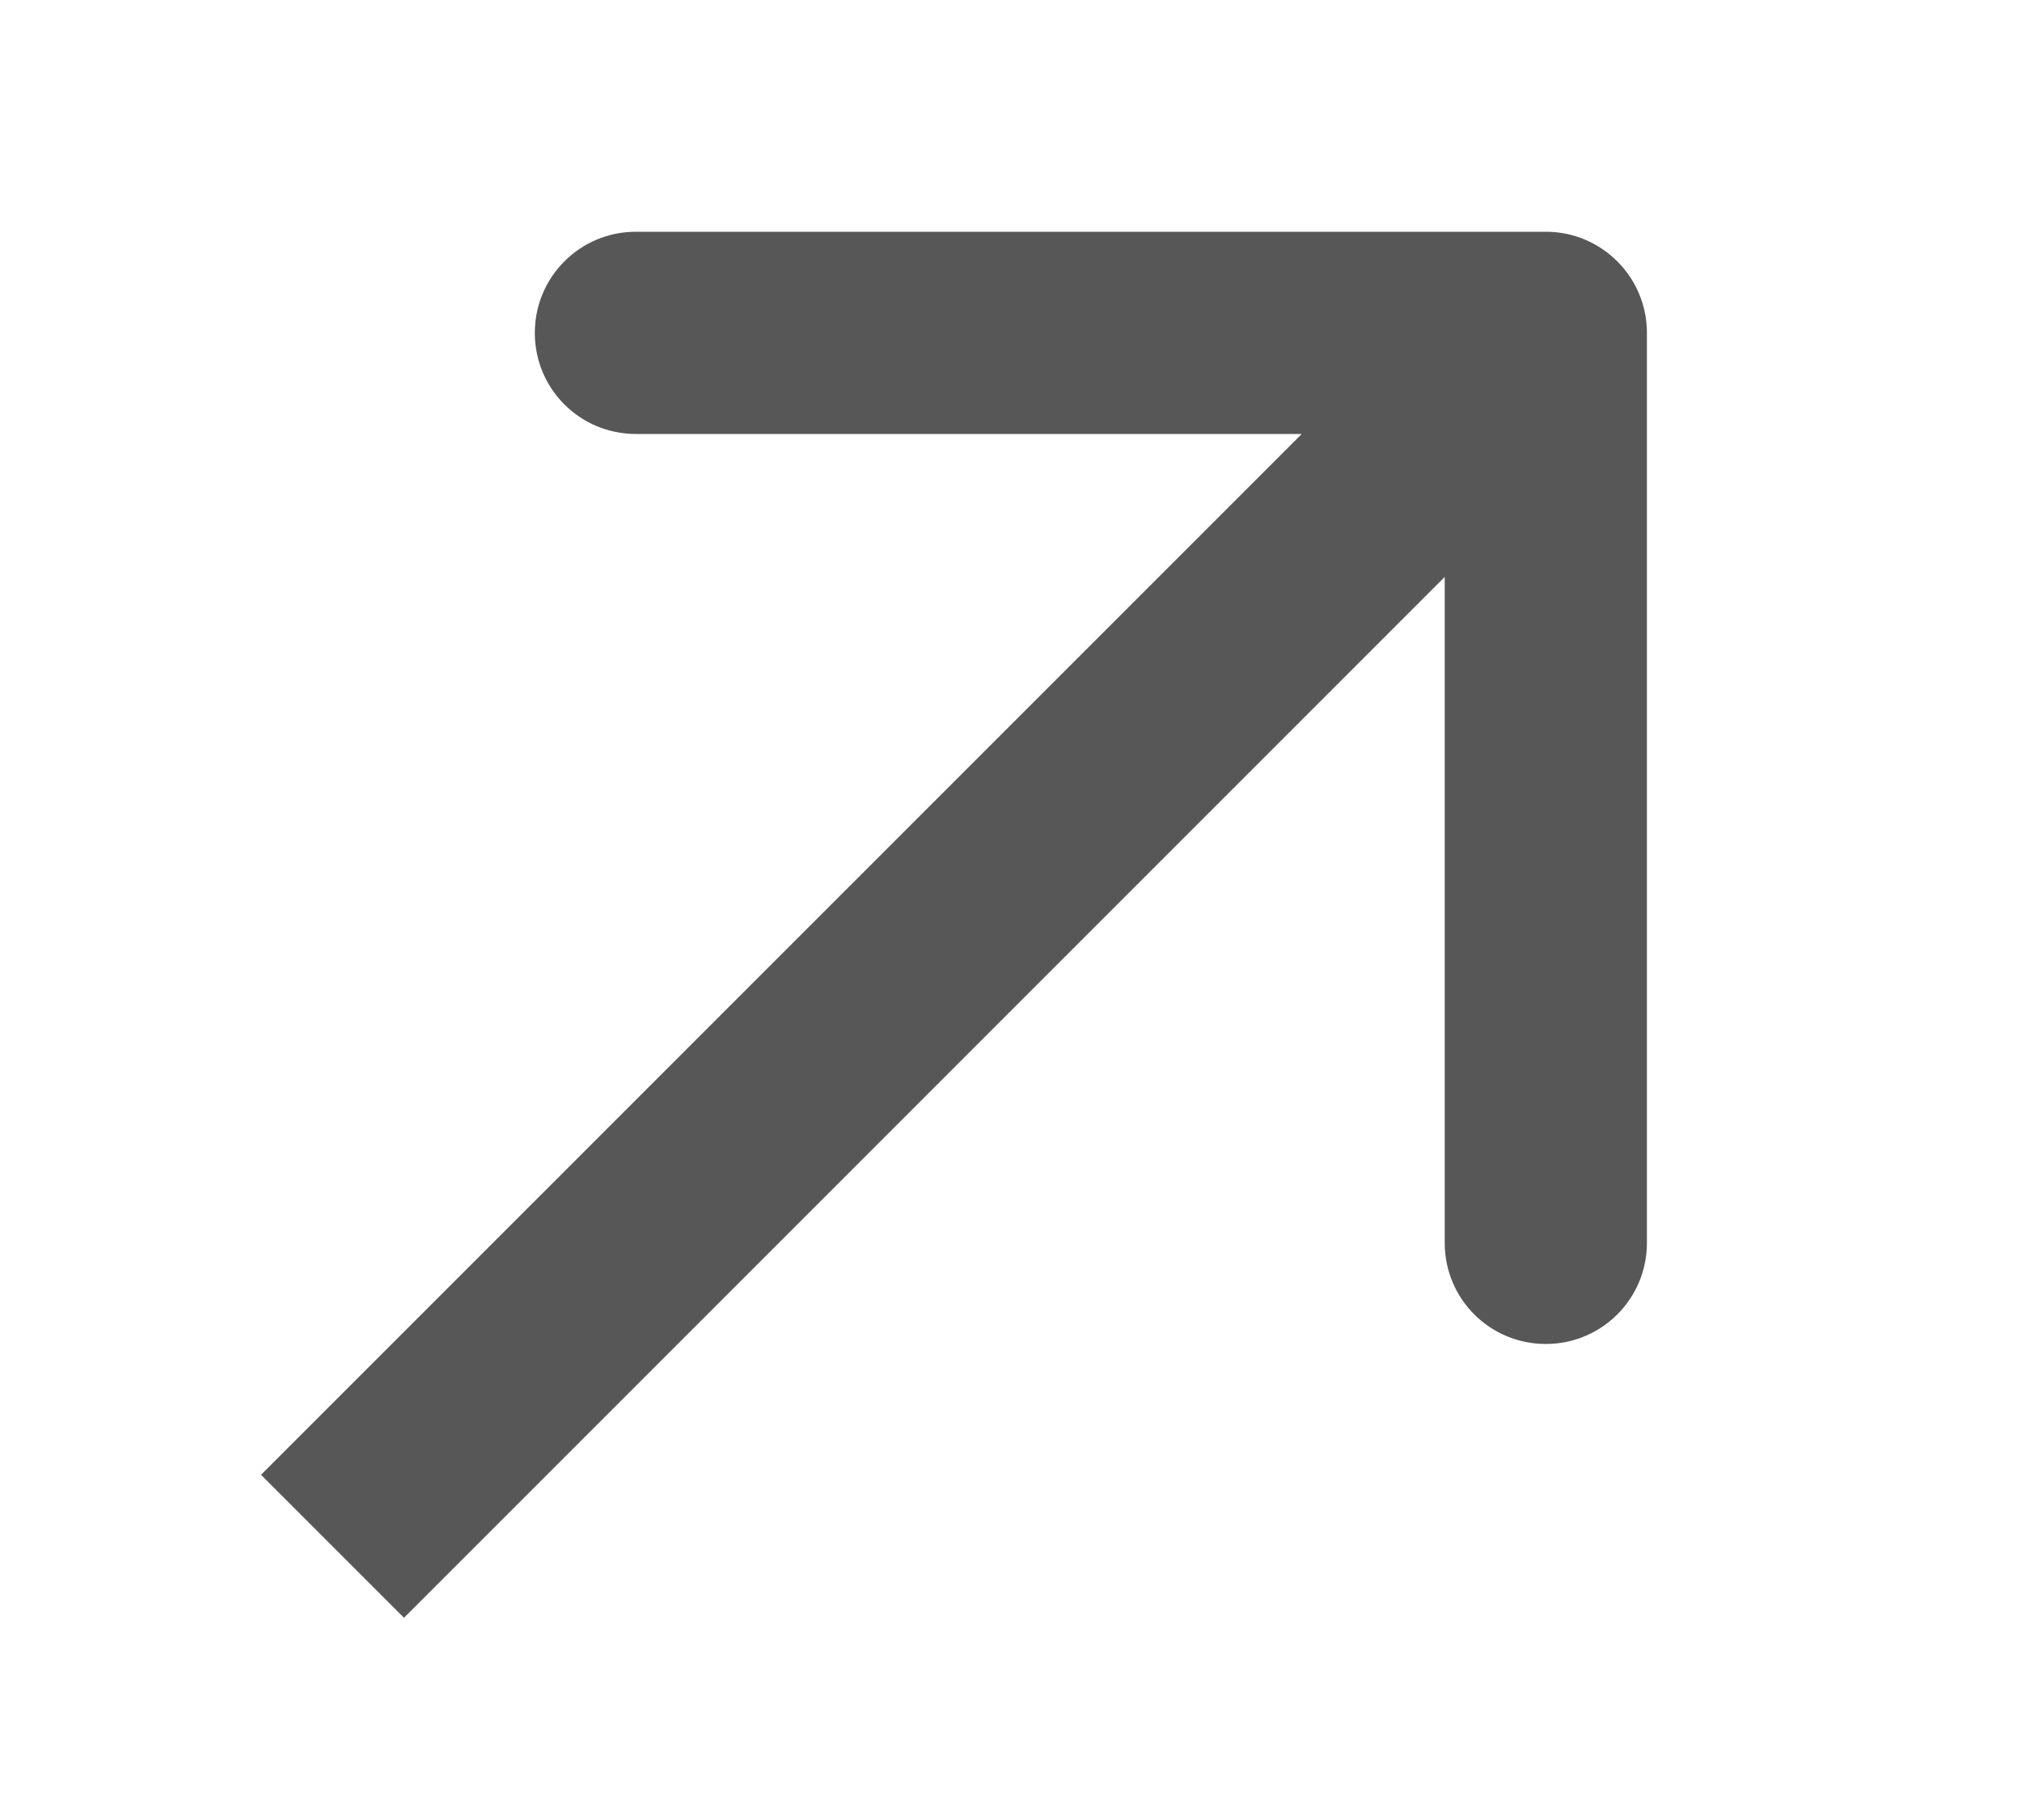 <svg width="10" height="9" viewBox="0 0 10 9" fill="none" xmlns="http://www.w3.org/2000/svg">
<g filter="url(#filter0_d_524_77)">
<path d="M8.145 1.646C8.145 1.37 7.921 1.146 7.645 1.146L3.145 1.146C2.868 1.146 2.645 1.37 2.645 1.646C2.645 1.923 2.868 2.146 3.145 2.146L7.145 2.146L7.145 6.146C7.145 6.423 7.368 6.646 7.645 6.646C7.921 6.646 8.145 6.423 8.145 6.146L8.145 1.646ZM1.998 8L7.998 2L7.291 1.293L1.291 7.293L1.998 8Z" fill="black" fill-opacity="0.66"/>
</g>
<defs>
<filter id="filter0_d_524_77" x="0.291" y="0.146" width="8.854" height="8.854" filterUnits="userSpaceOnUse" color-interpolation-filters="sRGB">
<feFlood flood-opacity="0" result="BackgroundImageFix"/>
<feColorMatrix in="SourceAlpha" type="matrix" values="0 0 0 0 0 0 0 0 0 0 0 0 0 0 0 0 0 0 127 0" result="hardAlpha"/>
<feOffset/>
<feGaussianBlur stdDeviation="0.5"/>
<feComposite in2="hardAlpha" operator="out"/>
<feColorMatrix type="matrix" values="0 0 0 0 0 0 0 0 0 0 0 0 0 0 0 0 0 0 0.13 0"/>
<feBlend mode="normal" in2="BackgroundImageFix" result="effect1_dropShadow_524_77"/>
<feBlend mode="normal" in="SourceGraphic" in2="effect1_dropShadow_524_77" result="shape"/>
</filter>
</defs>
</svg>
